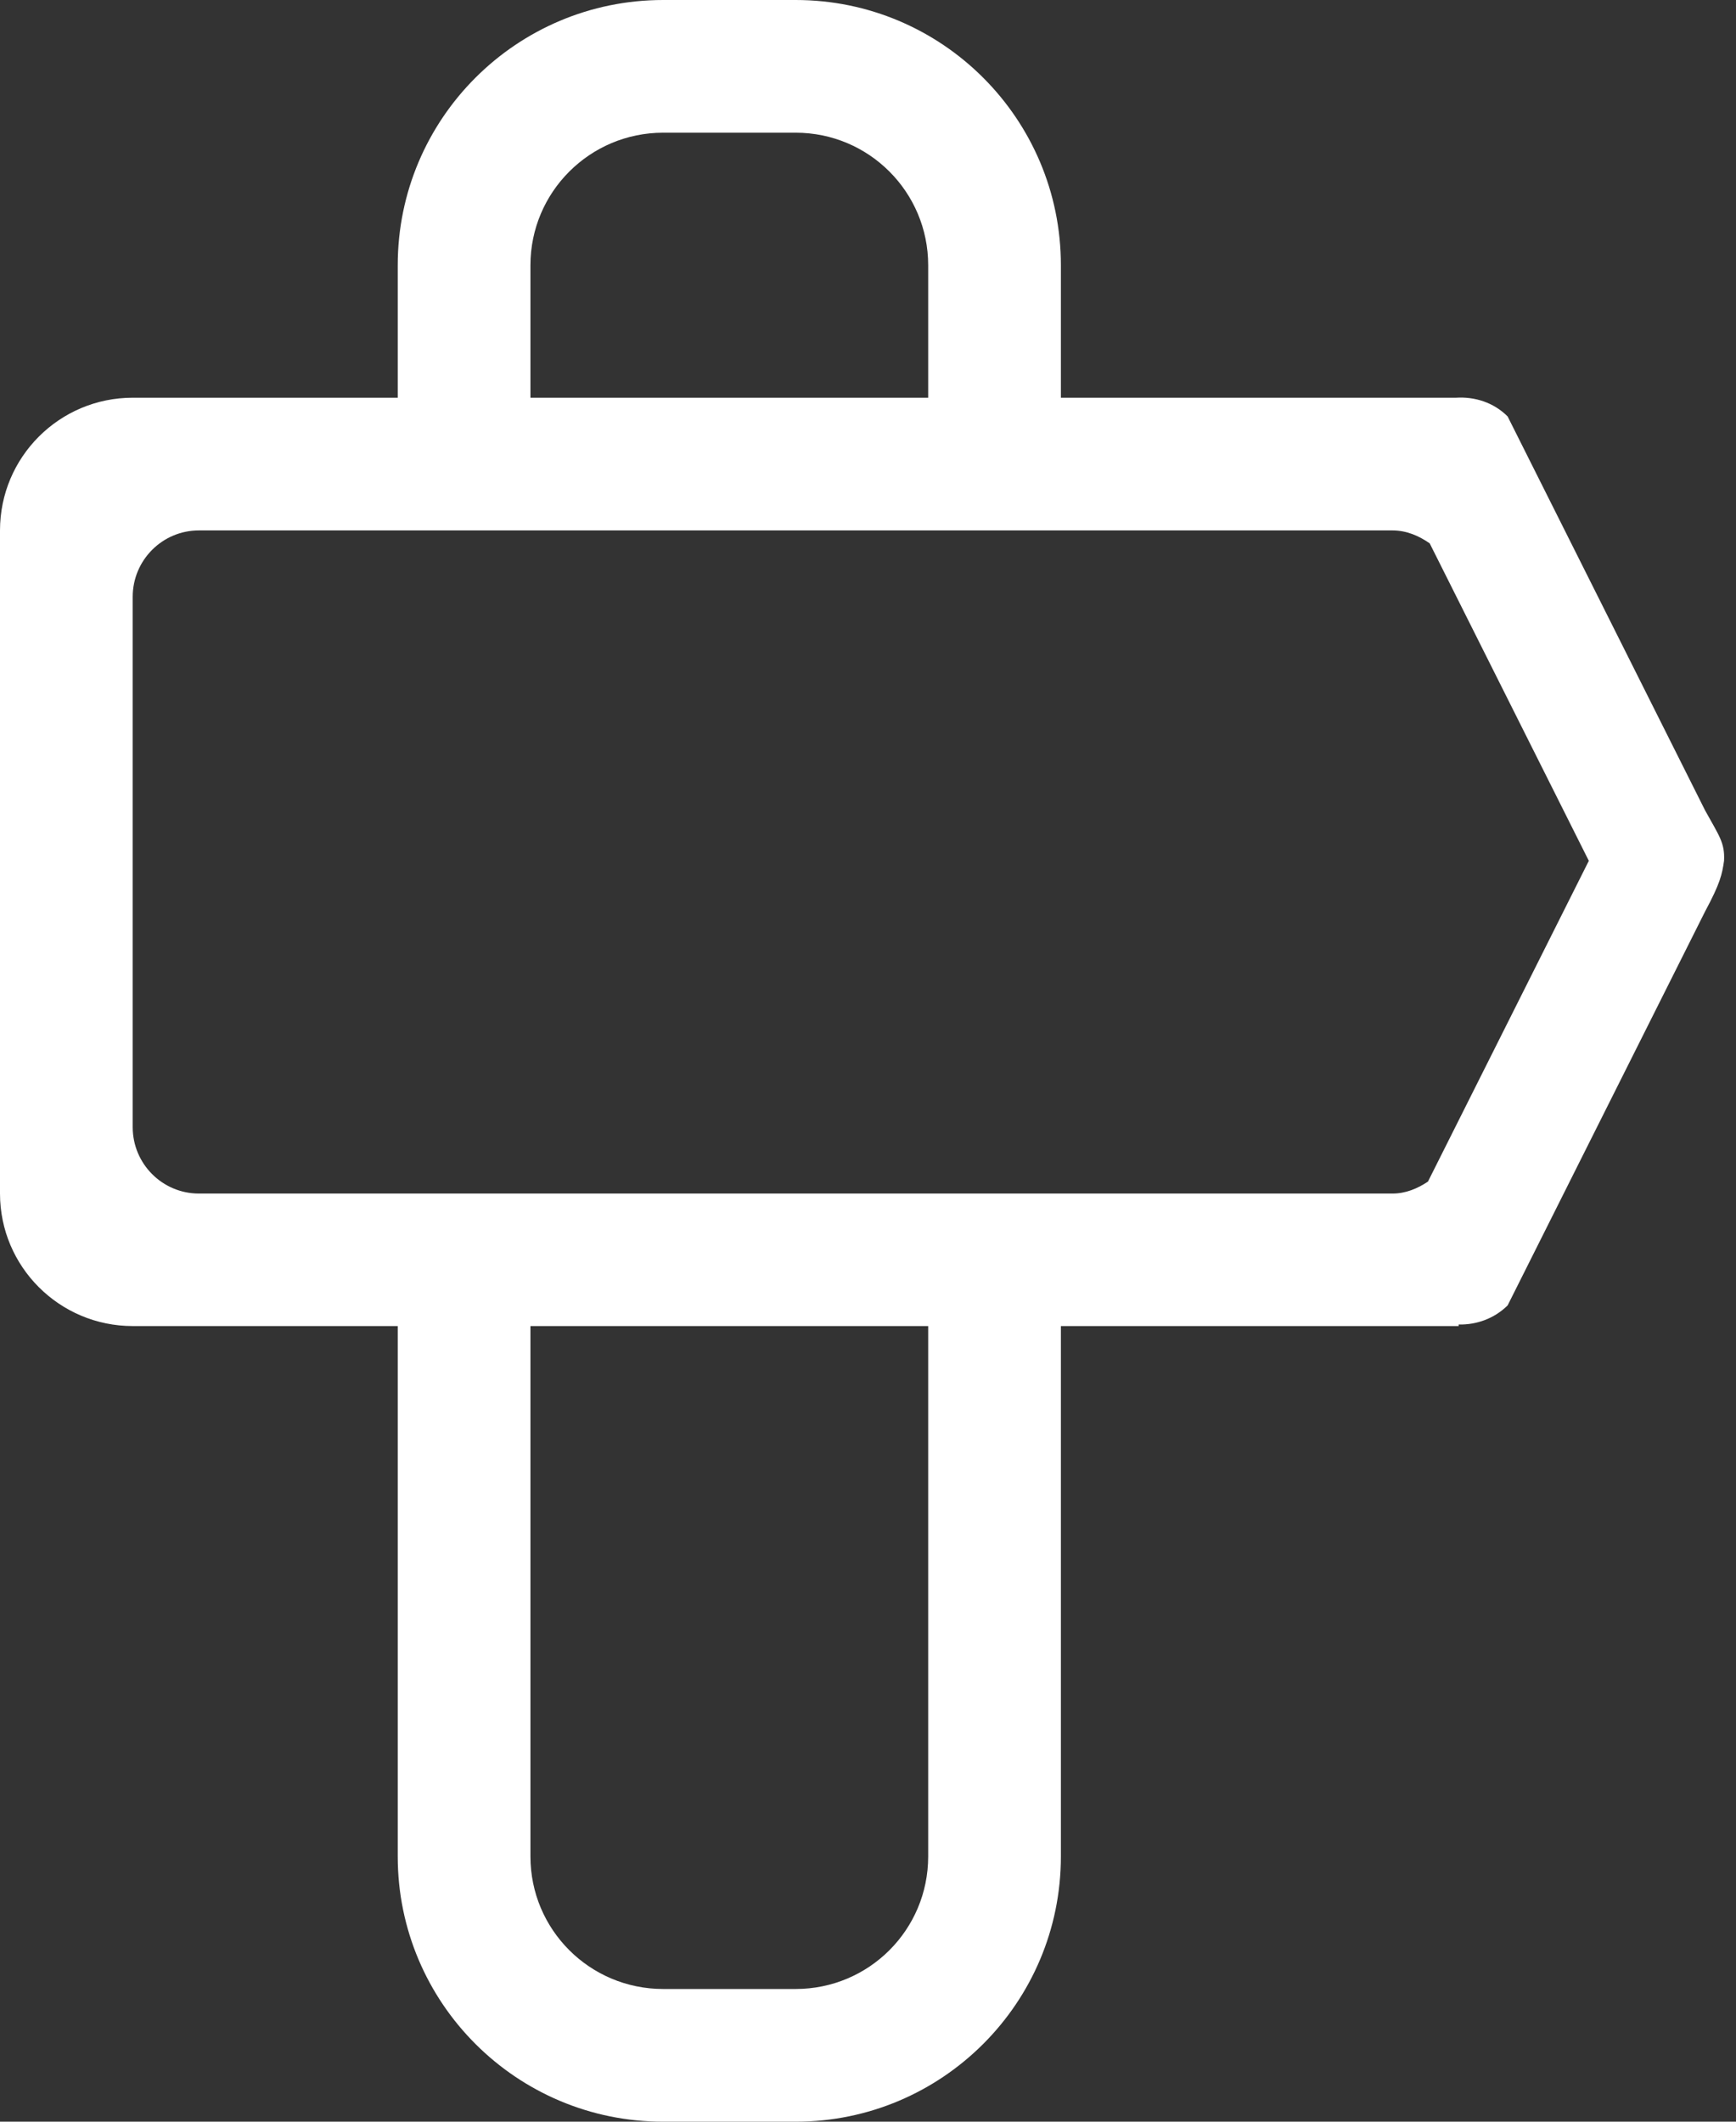 <svg width="9" height="11" viewBox="0 0 9 11" fill="none" xmlns="http://www.w3.org/2000/svg">
<rect x="0" y="0" width="9" height="11" fill="#333333" stroke="none"/>
<path fill-rule="evenodd" clip-rule="evenodd" d="M7.403 6.126C7.349 6.162 7.288 6.188 7.219 6.188H1.031C0.842 6.188 0.688 6.034 0.688 5.844V3.094C0.688 2.904 0.842 2.75 1.031 2.75H7.219C7.292 2.75 7.356 2.778 7.412 2.817L8.237 4.463L7.403 6.126ZM4.812 9.625C4.812 10.005 4.505 10.312 4.125 10.312H3.438C3.058 10.312 2.75 10.005 2.75 9.625V6.875H4.812V9.625ZM2.75 1.375C2.75 0.996 3.058 0.688 3.438 0.688H4.125C4.505 0.688 4.812 0.996 4.812 1.375V2.062H2.75V1.375ZM8.84 4.202L7.816 2.159C7.743 2.086 7.645 2.056 7.549 2.062H5.5V1.375C5.5 0.616 4.884 0 4.125 0H3.438C2.678 0 2.062 0.616 2.062 1.375V2.062H0.688C0.308 2.062 0 2.37 0 2.75V6.188C0 6.567 0.308 6.875 0.688 6.875H2.062V9.625C2.062 10.384 2.678 11 3.438 11H4.125C4.884 11 5.5 10.384 5.5 9.625V6.875H7.562V6.867C7.654 6.869 7.746 6.837 7.816 6.768L8.84 4.725C8.918 4.58 8.928 4.533 8.938 4.463C8.943 4.369 8.912 4.333 8.84 4.202Z" fill="white"/>
</svg>

